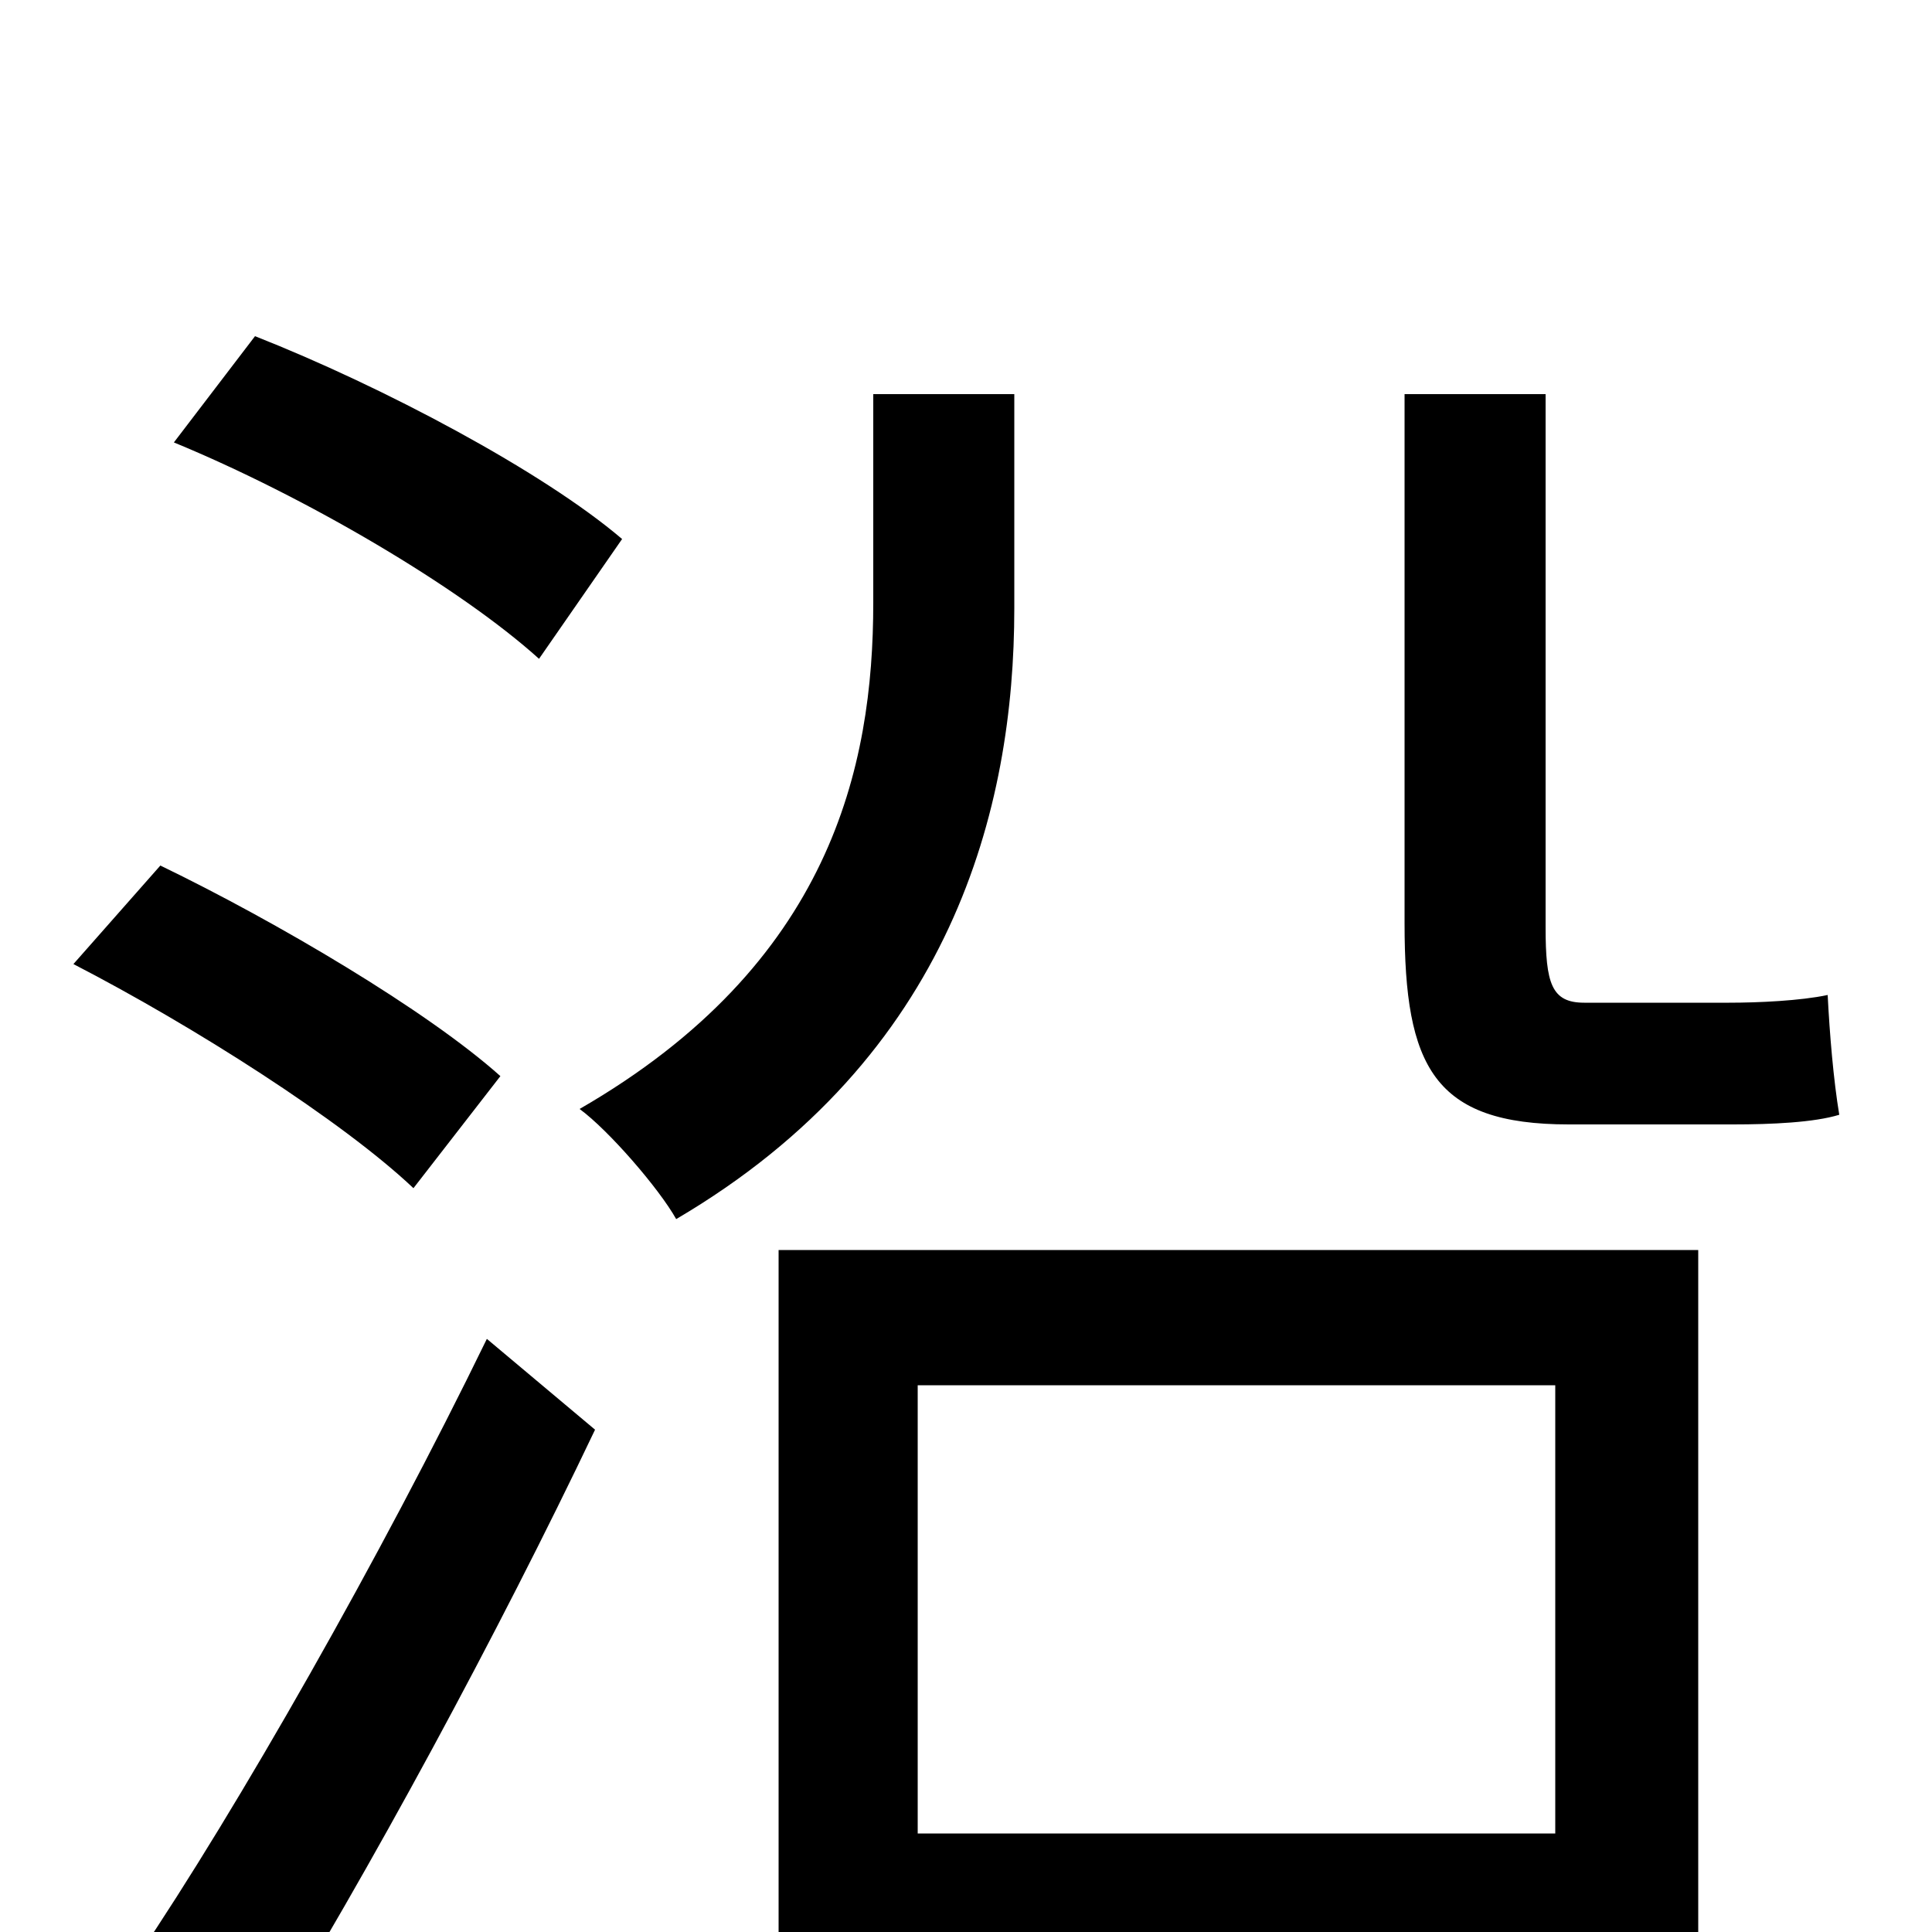 <svg xmlns="http://www.w3.org/2000/svg" viewBox="0 -1000 1000 1000">
	<path fill="#000000" d="M322 -721C281 -756 198 -800 132 -826L90 -771C158 -743 238 -696 279 -659ZM259 -443C221 -477 143 -523 83 -552L38 -501C100 -469 177 -420 214 -385ZM134 61C191 -31 258 -155 308 -260L252 -307C197 -194 123 -64 71 13ZM525 -796H452V-688C452 -603 430 -501 300 -426C315 -415 341 -385 350 -369C493 -453 525 -582 525 -685ZM805 -283V-51H475V-283ZM403 79H475V18H805V75H879V-353H403ZM820 -481C803 -481 800 -491 800 -520V-796H727V-522C727 -448 742 -418 812 -418H897C917 -418 939 -419 952 -423C949 -441 947 -465 946 -485C932 -482 910 -481 895 -481Z"/>
</svg>